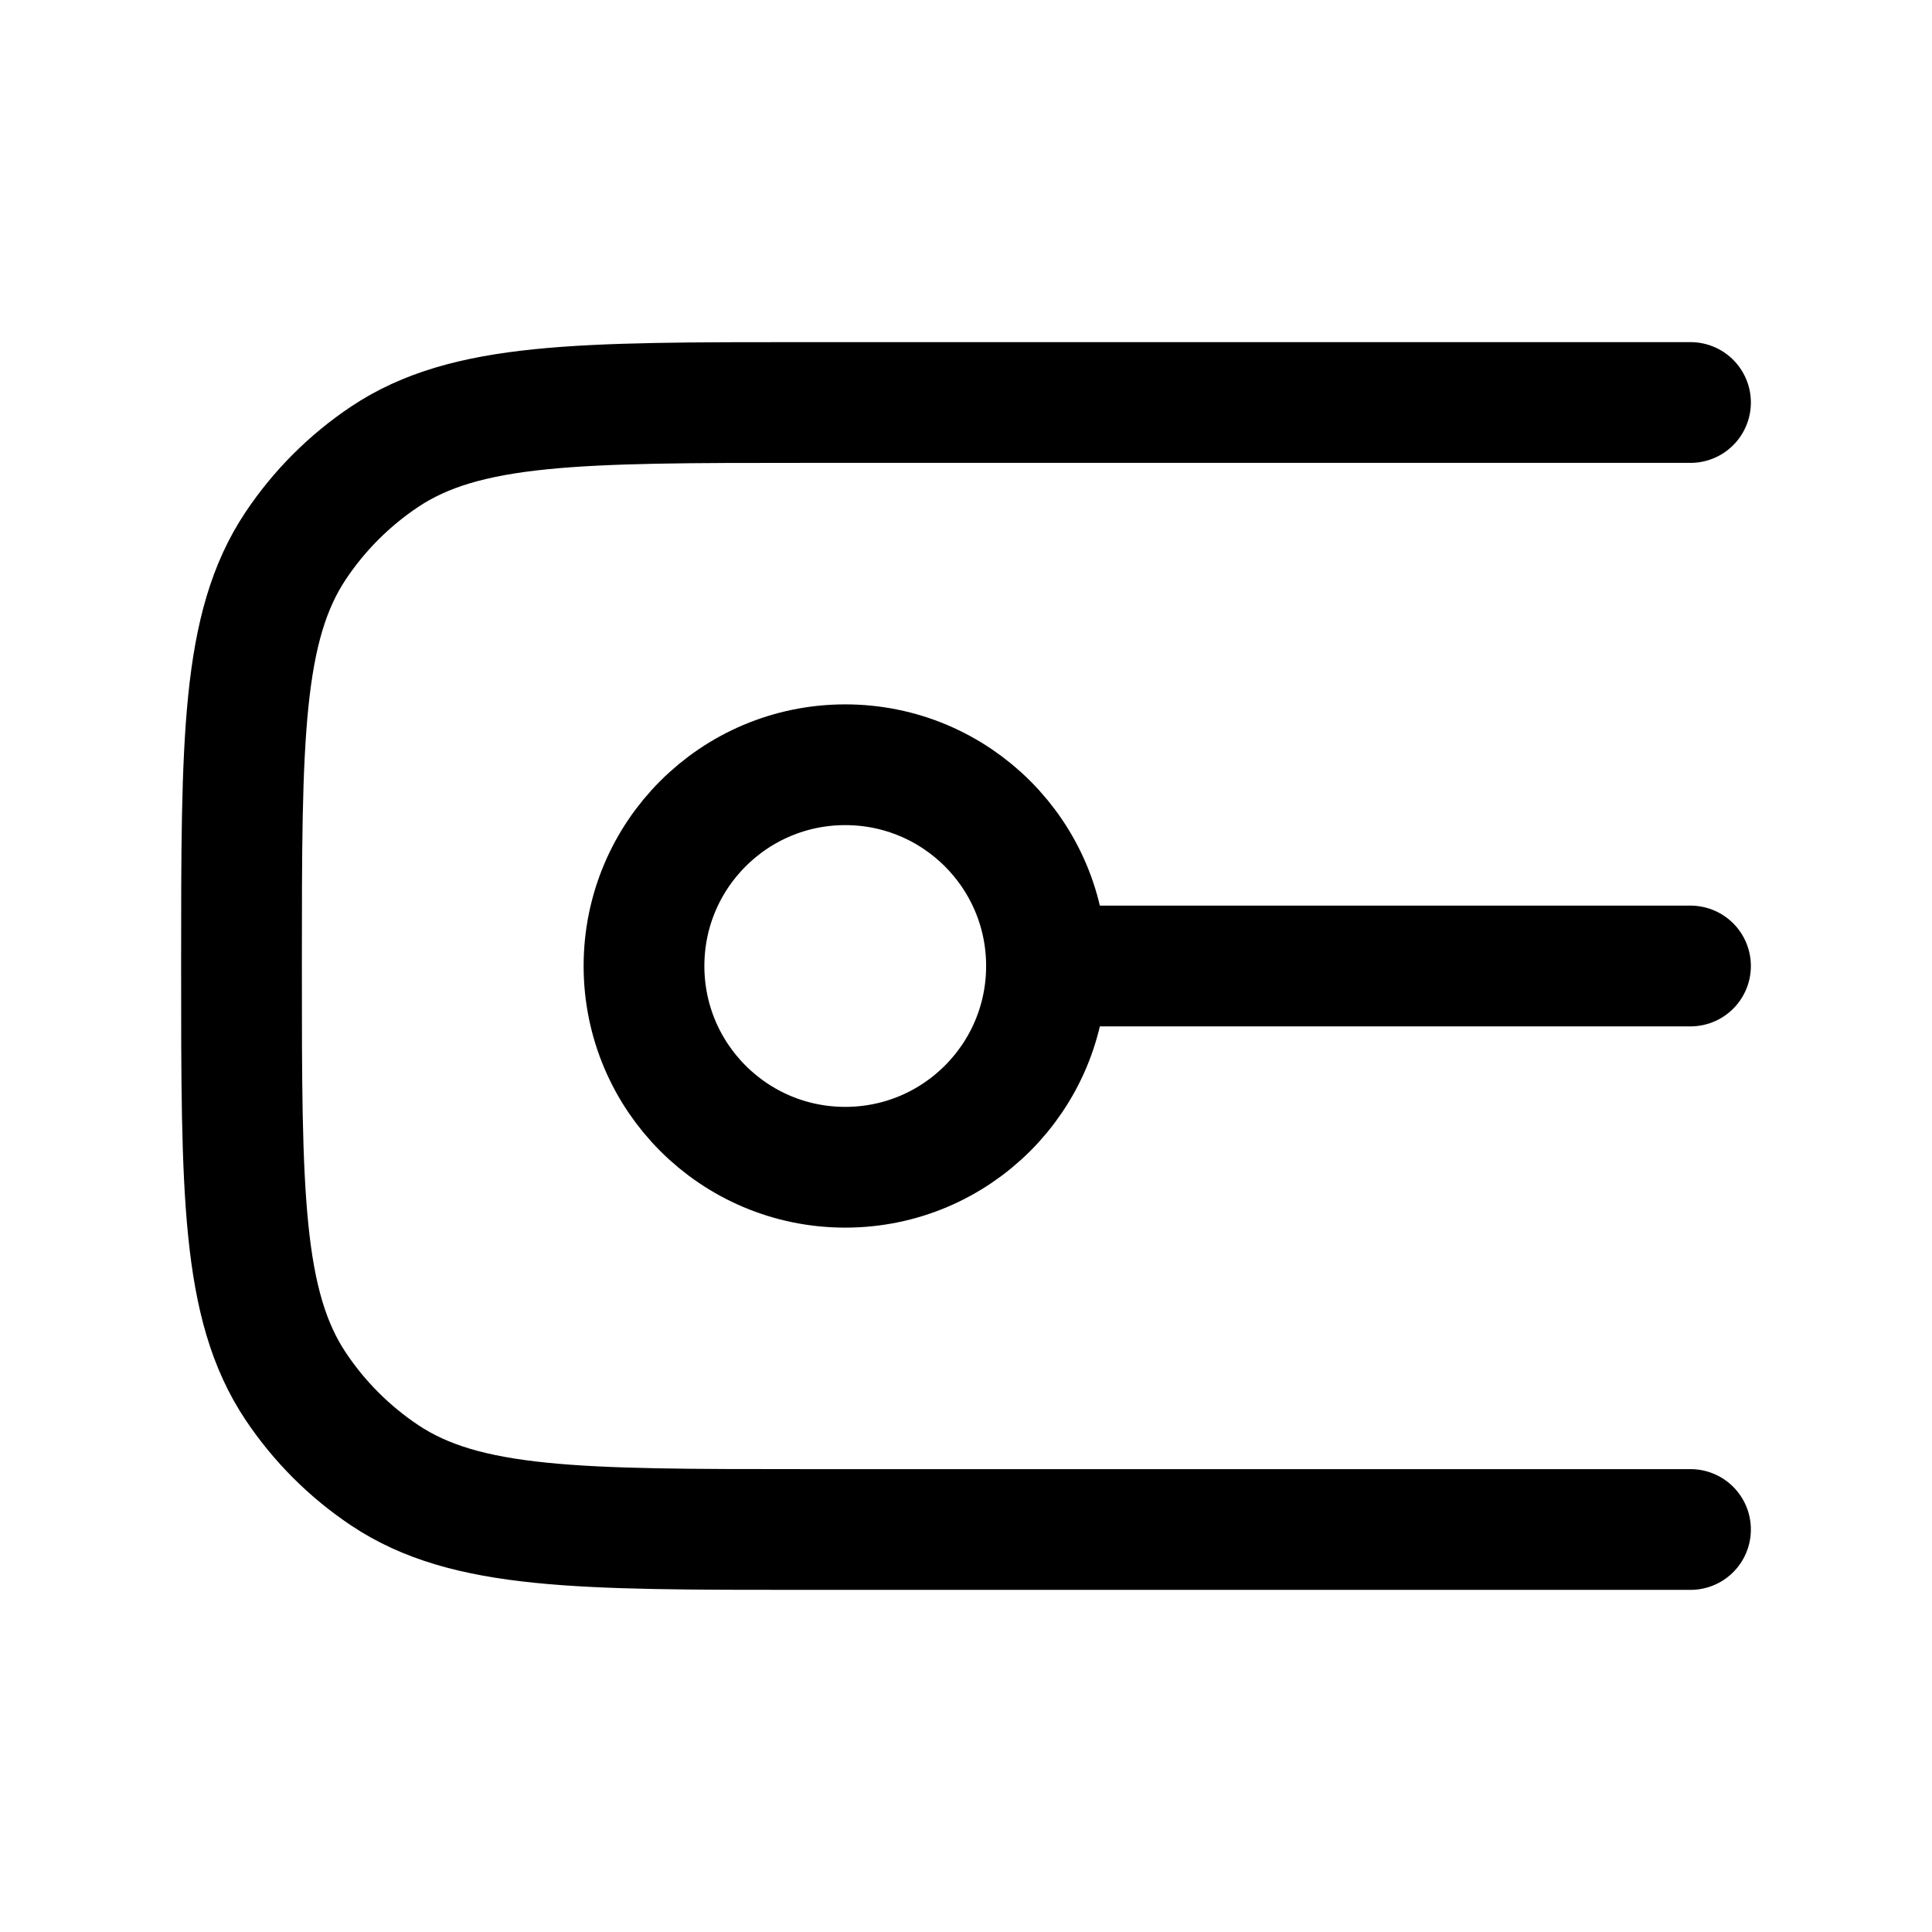 <svg viewBox="0 0 24 24" fill="none" xmlns="http://www.w3.org/2000/svg"><path d="M21 5L10 5C7.191 5 5.787 5 4.778 5.674C4.341 5.966 3.966 6.341 3.674 6.778C3 7.787 3 9.191 3 12C3 14.809 3 16.213 3.674 17.222C3.966 17.659 4.341 18.034 4.778 18.326C5.787 19 7.191 19 10 19L21 19" stroke="currentColor" stroke-width="1.5" stroke-linecap="round" stroke-linejoin="round"/><path d="M13 12C13 13.381 11.881 14.5 10.5 14.5C9.119 14.5 8 13.381 8 12C8 10.619 9.119 9.5 10.5 9.5C11.881 9.5 13 10.619 13 12Z" stroke="currentColor" stroke-width="1.5"/><path d="M13 12L21 12" stroke="currentColor" stroke-width="1.5" stroke-linecap="round"/></svg>